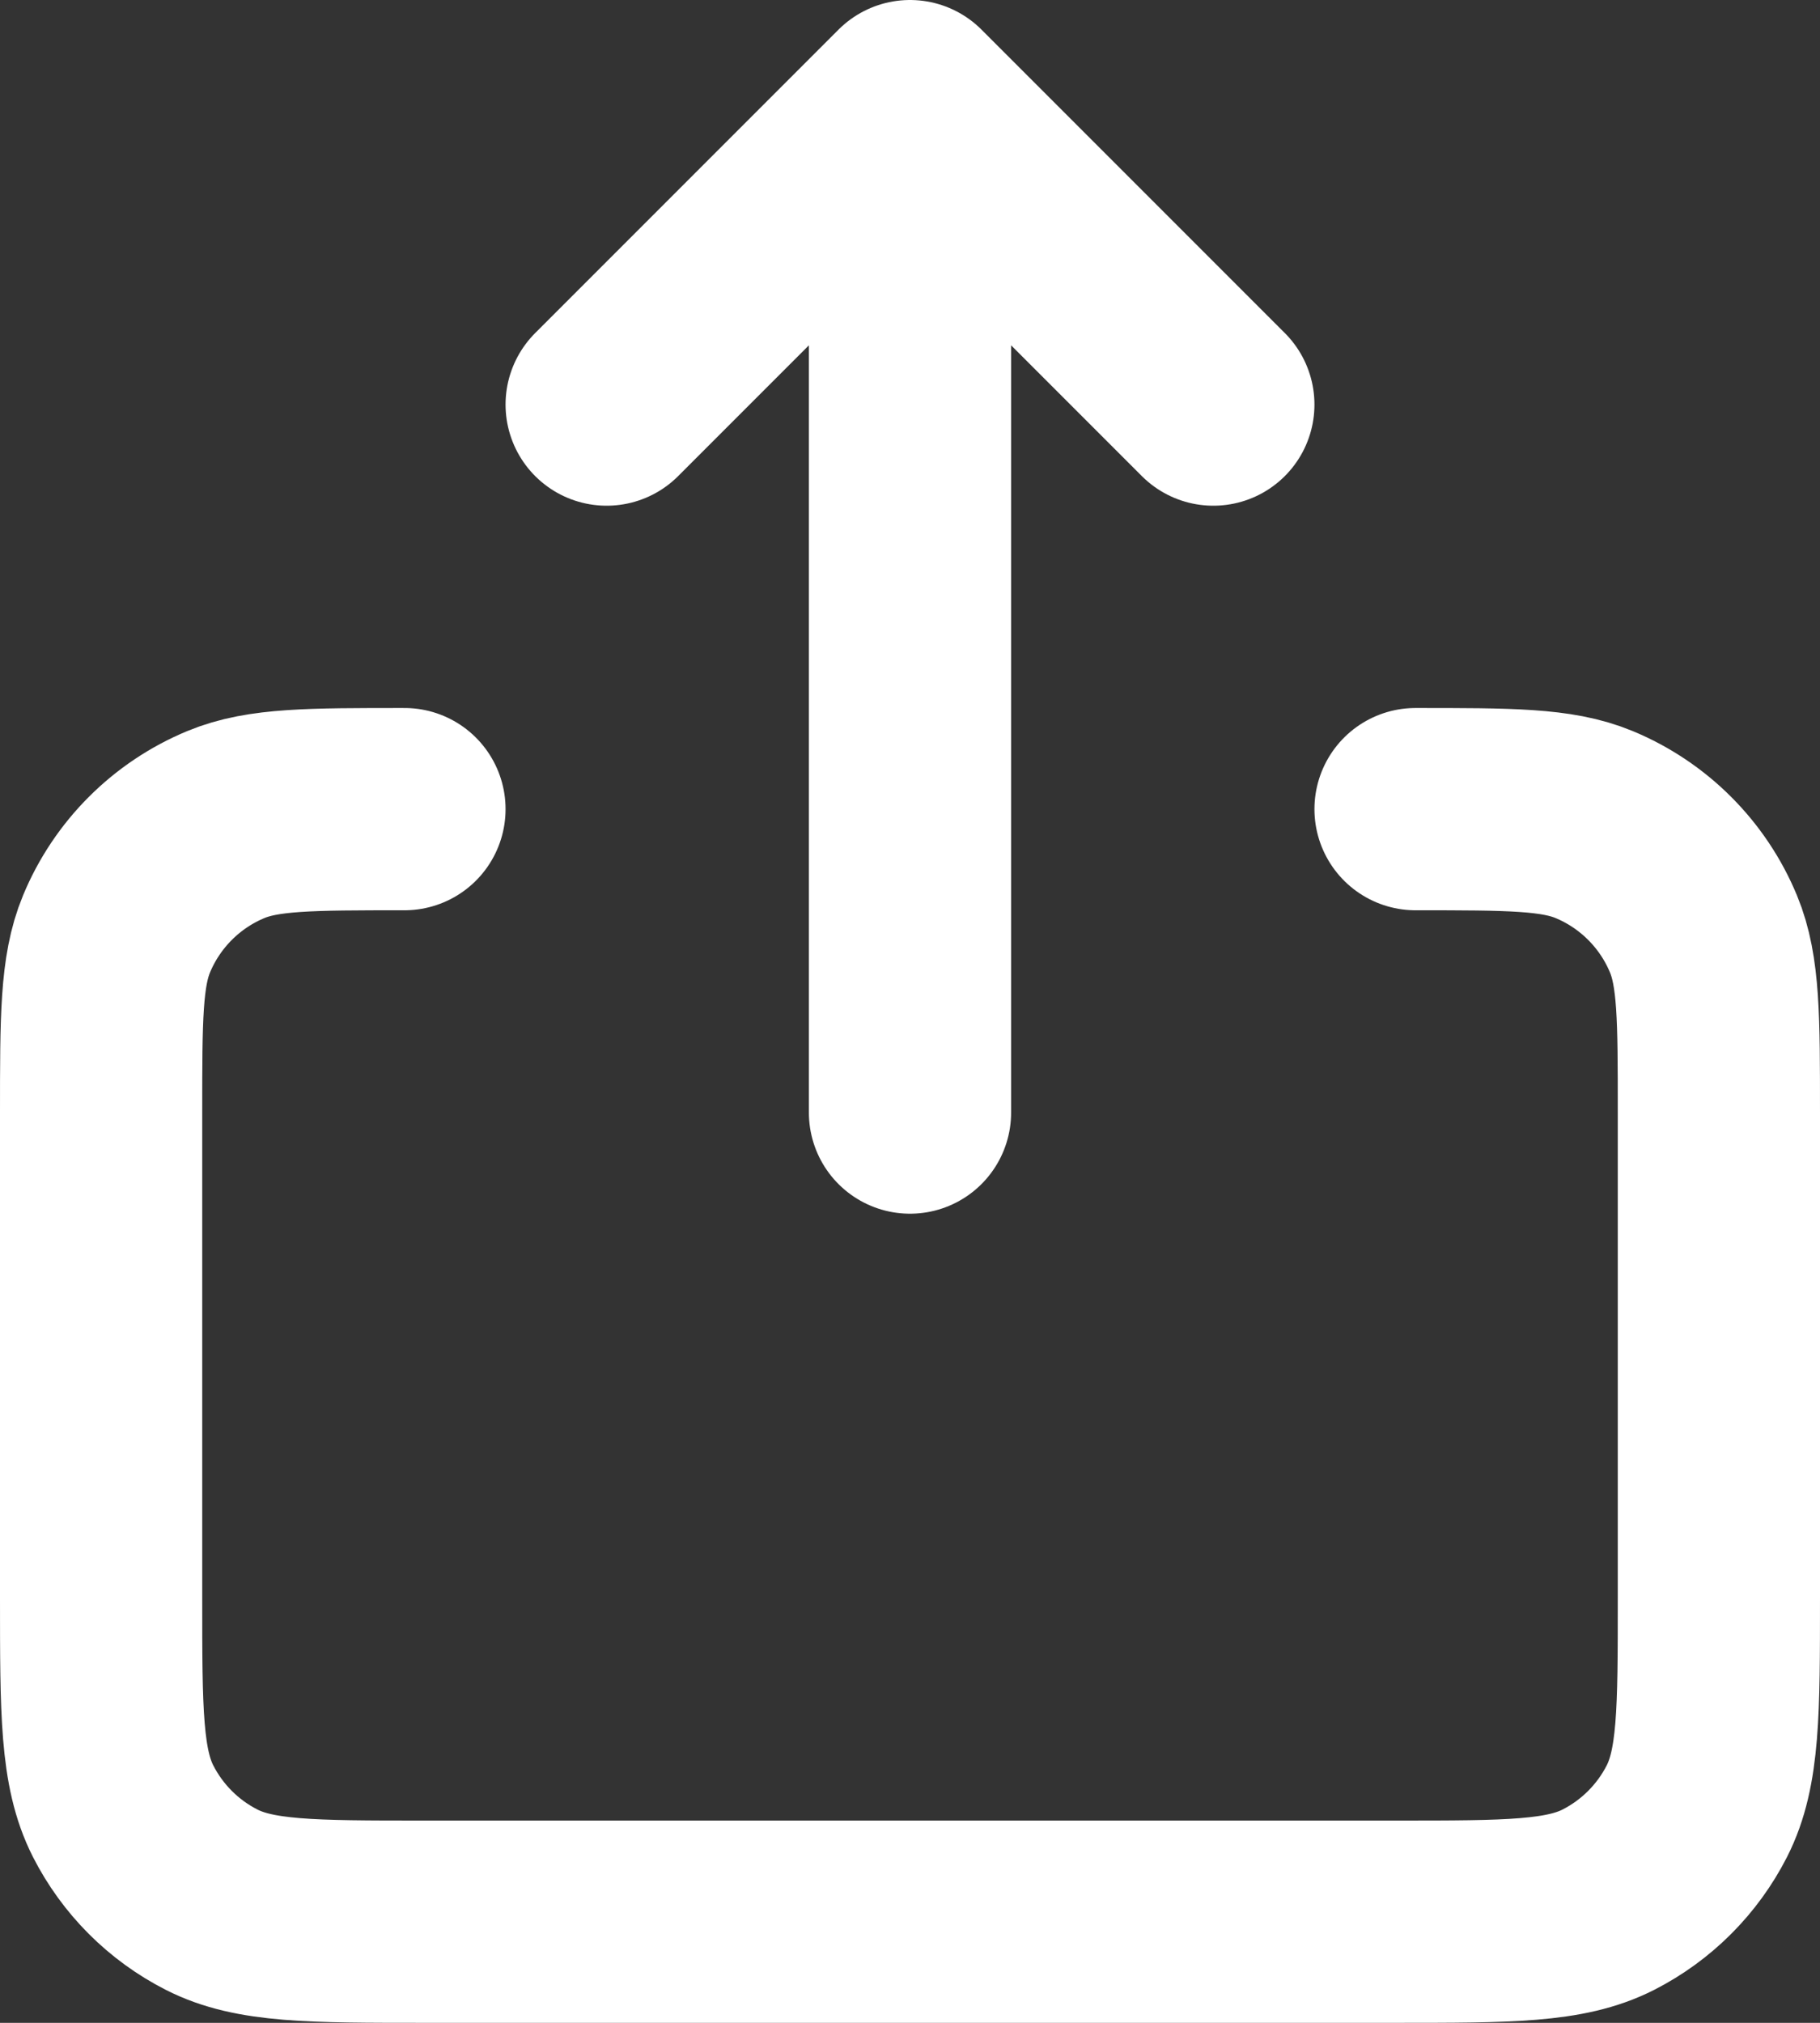 <svg width="18" height="20" viewBox="0 0 18 20" fill="none" xmlns="http://www.w3.org/2000/svg">
<rect x="0" y="0" width="18" height="20" fill="#333333" stroke="none"/>
<path d="M6 4L9 1M9 1L12 4M9 1V11M4 8C3.068 8 2.602 8 2.235 8.152C1.745 8.355 1.355 8.745 1.152 9.235C1 9.602 1 10.068 1 11V15.8C1 16.92 1 17.48 1.218 17.908C1.41 18.284 1.715 18.59 2.092 18.782C2.519 19 3.079 19 4.197 19H13.804C14.921 19 15.48 19 15.908 18.782C16.284 18.59 16.59 18.284 16.782 17.908C17 17.48 17 16.921 17 15.803V11C17 10.068 17 9.602 16.848 9.235C16.645 8.745 16.255 8.355 15.765 8.152C15.398 8 14.932 8 14 8" stroke="white" stroke-width="2" stroke-linecap="round" stroke-linejoin="round"/>
</svg>
